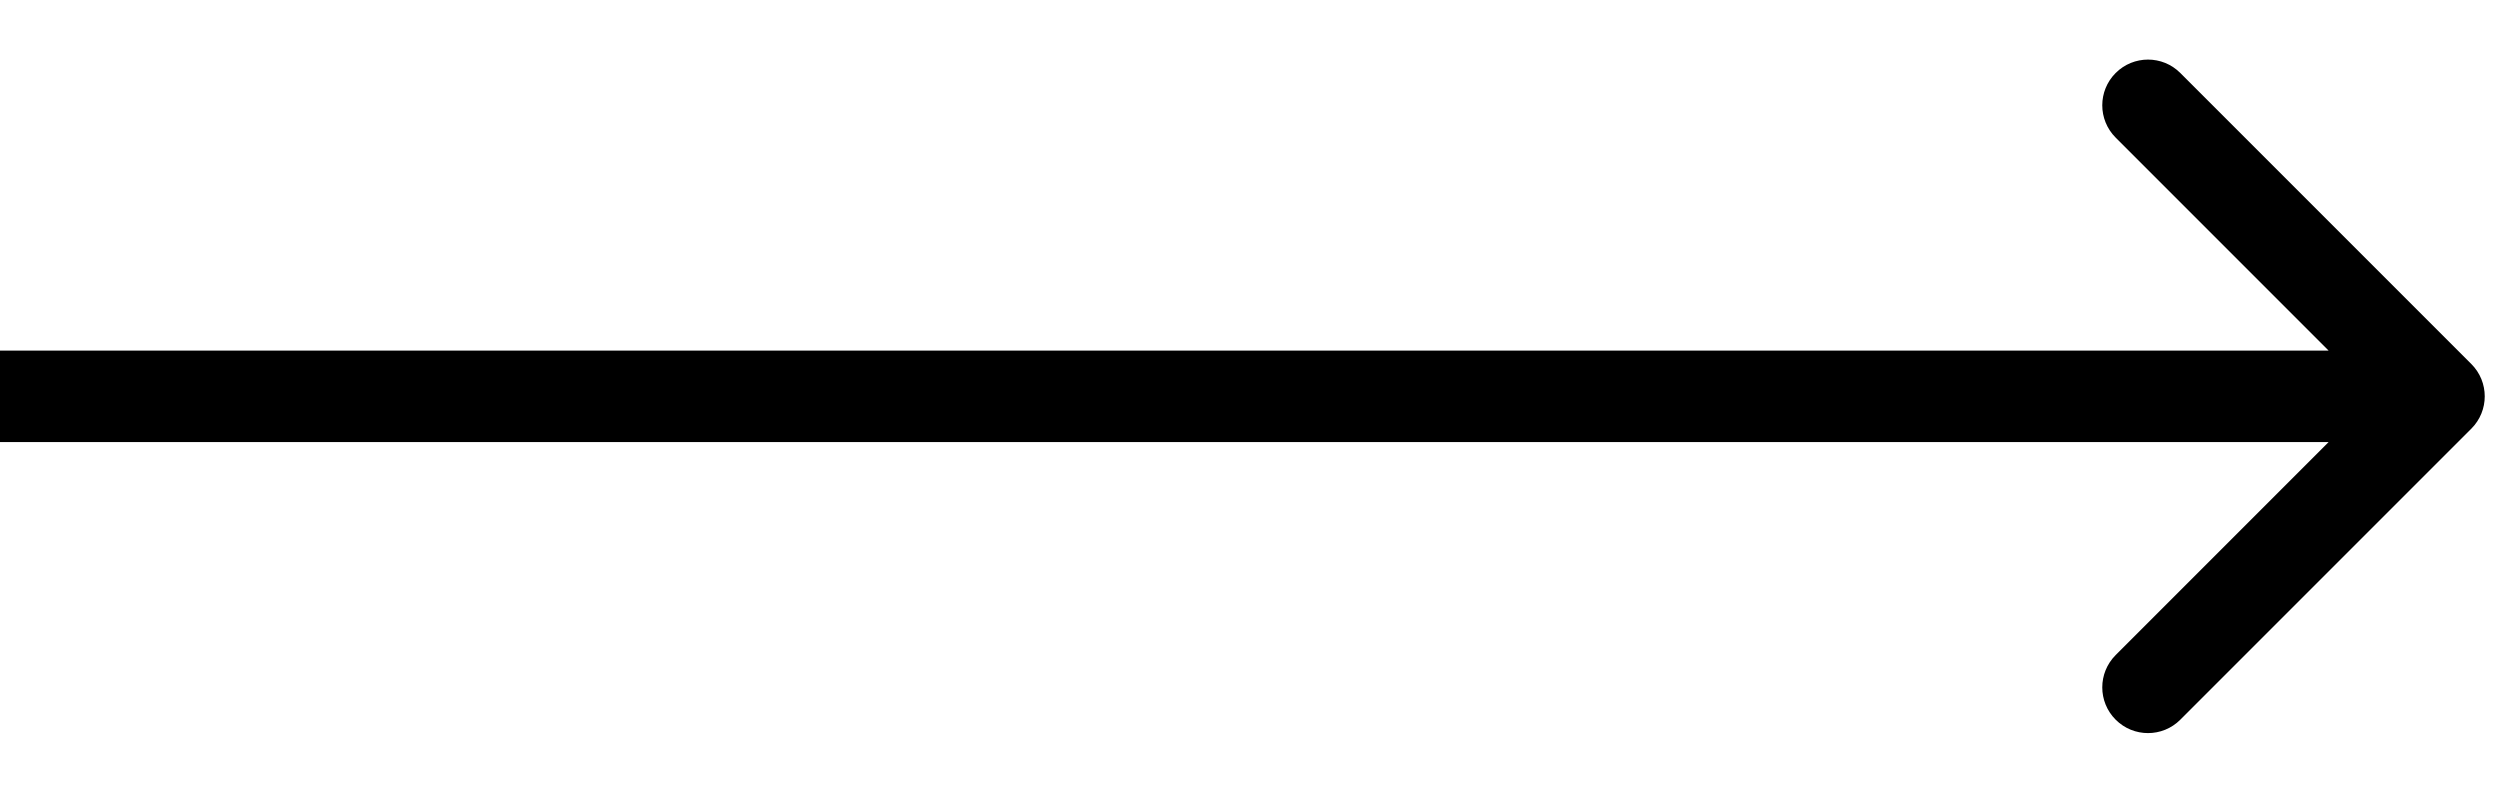 <svg width="41" height="13" viewBox="0 0 41 13" fill="none" xmlns="http://www.w3.org/2000/svg">
<path d="M40.53 7.03C40.823 6.737 40.823 6.263 40.53 5.97L35.757 1.197C35.465 0.904 34.99 0.904 34.697 1.197C34.404 1.49 34.404 1.964 34.697 2.257L38.939 6.5L34.697 10.743C34.404 11.036 34.404 11.51 34.697 11.803C34.99 12.096 35.465 12.096 35.757 11.803L40.53 7.03ZM-6.55671e-08 7.25L40 7.25L40 5.75L6.55671e-08 5.75L-6.55671e-08 7.25Z" fill="black"/>
</svg>
